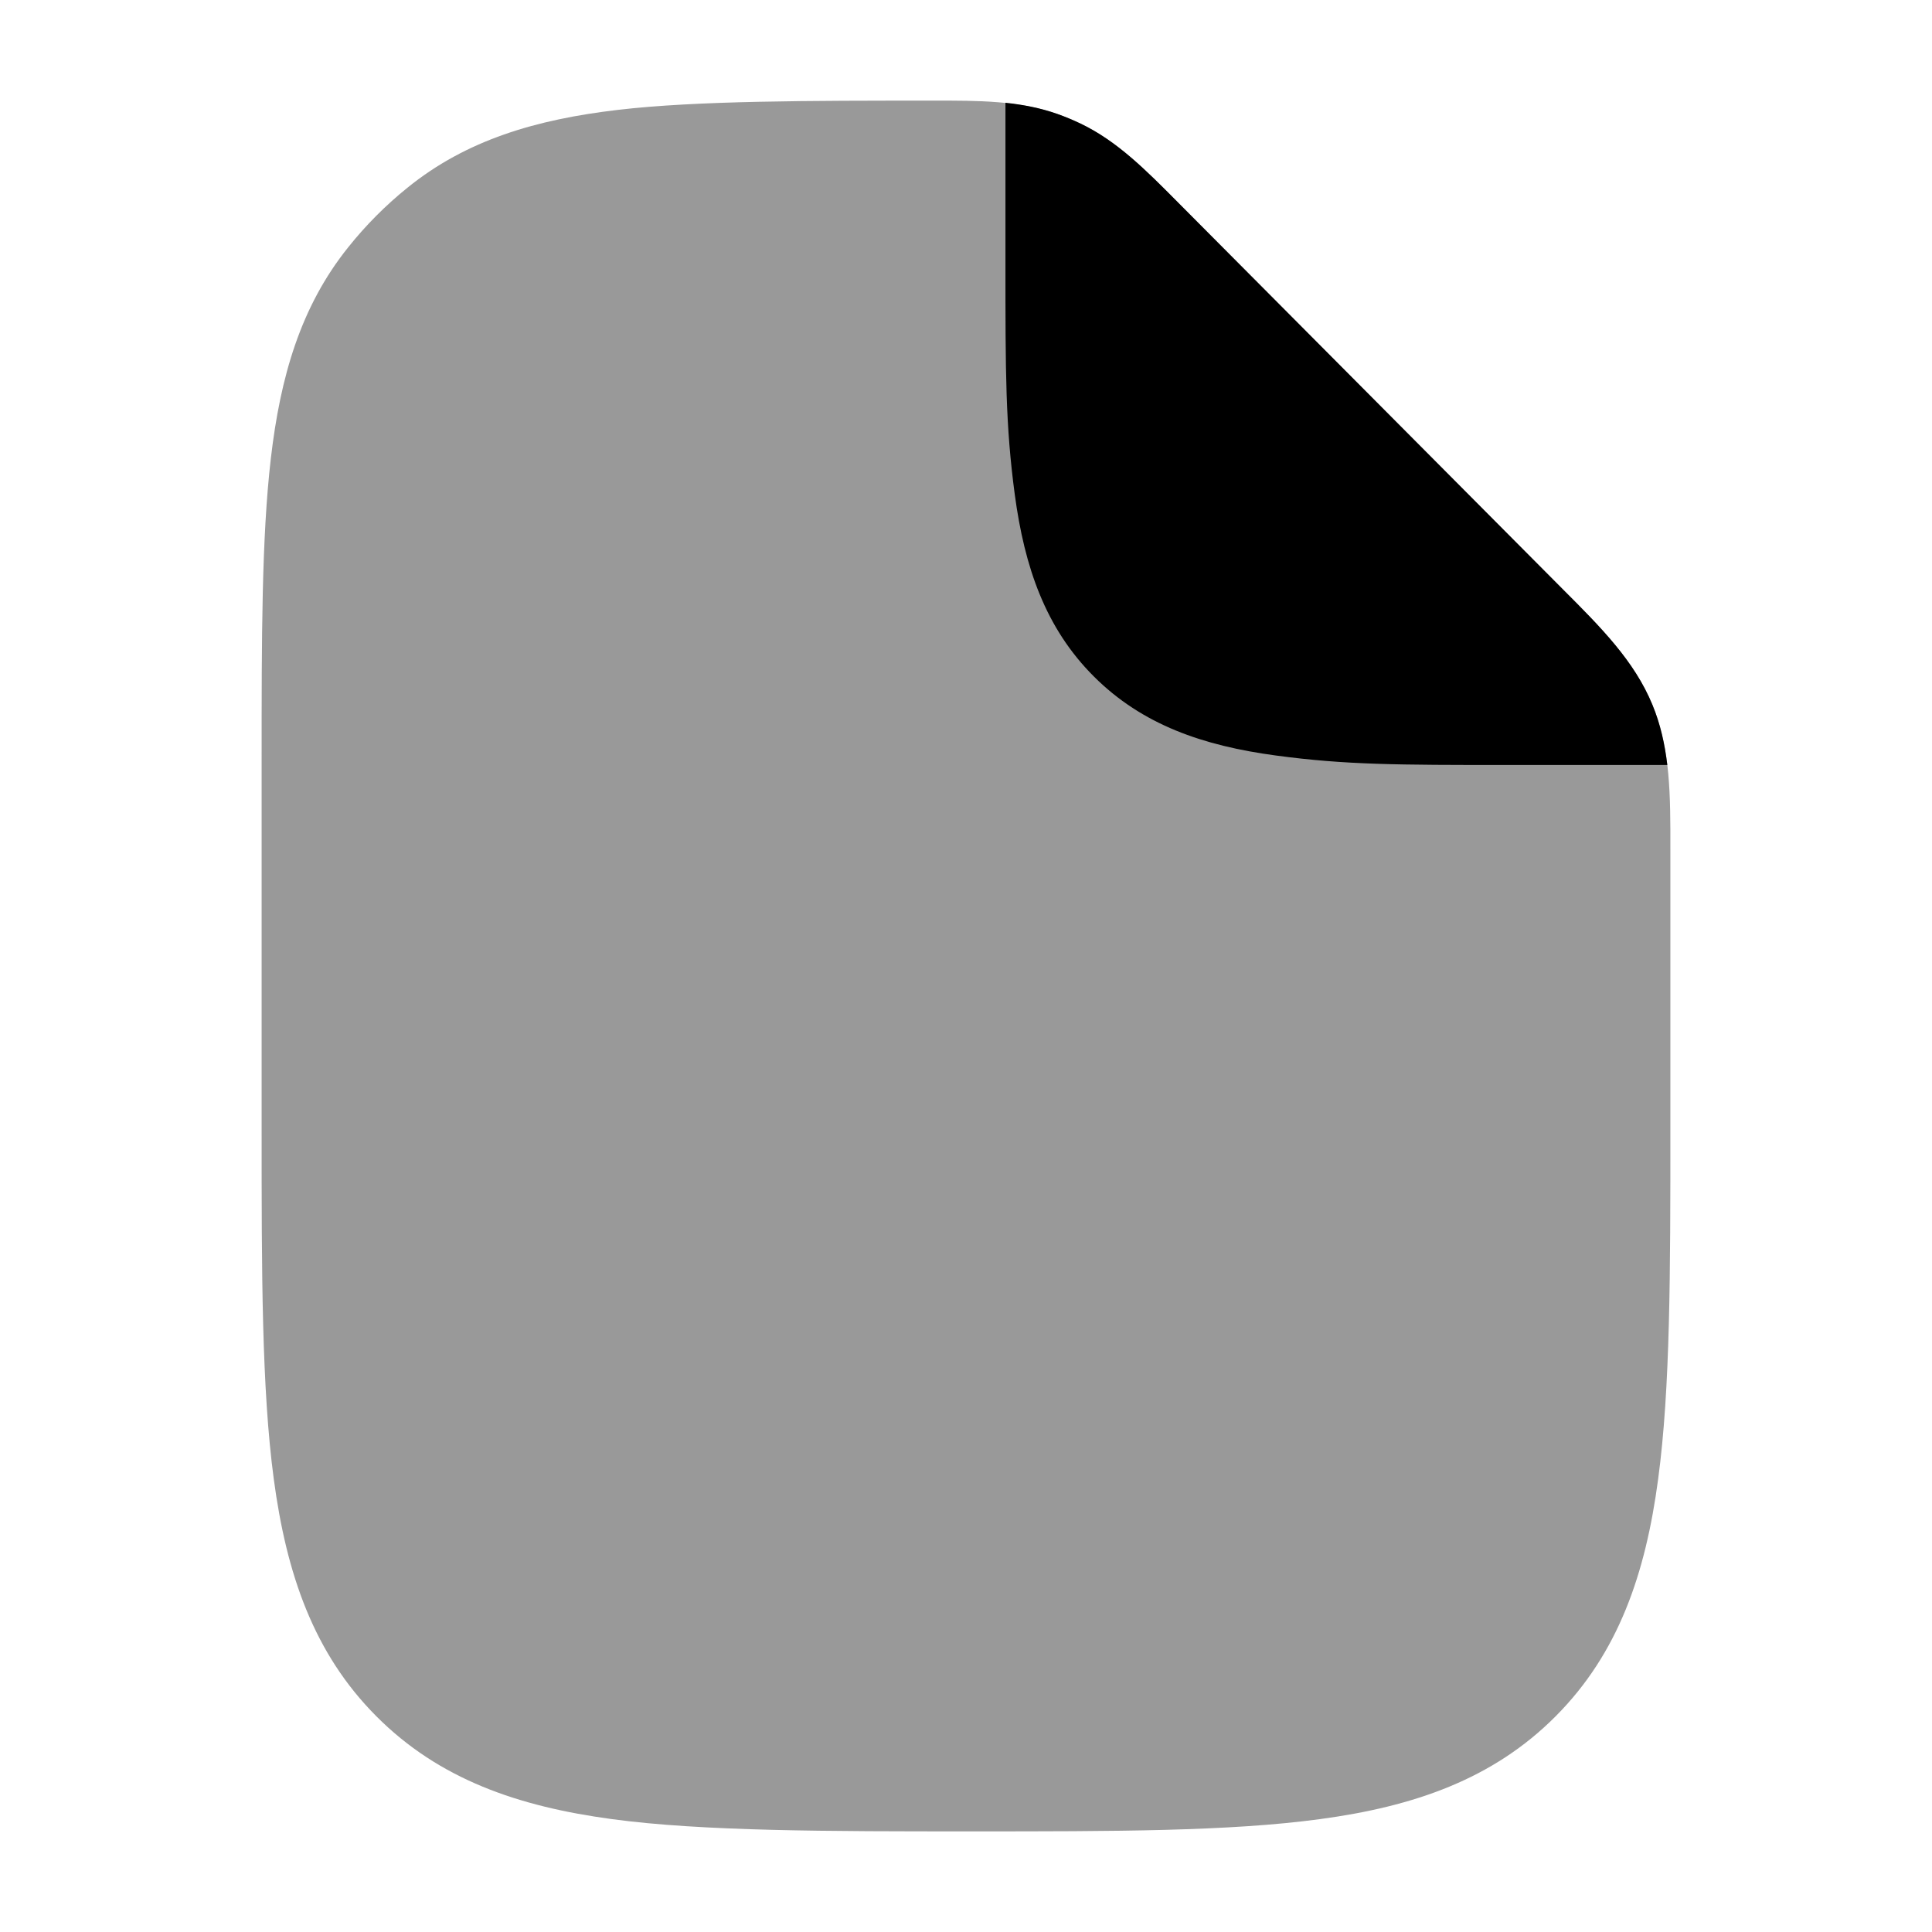 <svg width="24" height="24" viewBox="0 0 24 24" xmlns="http://www.w3.org/2000/svg">
<path opacity="0.4" d="M11.587 1.25C12.157 1.249 12.662 1.249 13.137 1.417C13.235 1.452 13.331 1.492 13.425 1.537C13.88 1.756 14.236 2.115 14.638 2.521L19.421 7.328C19.889 7.797 20.303 8.212 20.527 8.756C20.752 9.3 20.751 9.888 20.75 10.552L20.75 14.026C20.75 15.808 20.75 17.244 20.598 18.374C20.442 19.547 20.106 20.535 19.326 21.319C18.546 22.103 17.563 22.441 16.396 22.598C15.272 22.75 13.844 22.75 12.071 22.75C10.298 22.75 8.727 22.75 7.603 22.598C6.436 22.441 5.454 22.103 4.674 21.319C3.893 20.535 3.558 19.547 3.401 18.374C3.25 17.244 3.25 15.808 3.25 14.026V14.026V9.453V9.453C3.25 7.919 3.25 6.682 3.364 5.699C3.482 4.681 3.734 3.808 4.327 3.07C4.544 2.798 4.79 2.551 5.06 2.333C5.795 1.737 6.662 1.484 7.675 1.365C8.654 1.25 10.062 1.25 11.587 1.25Z" fill="currentColor"/>
<path d="M13.137 1.416C13.235 1.451 13.331 1.491 13.425 1.536C13.88 1.754 14.236 2.114 14.638 2.519L19.421 7.327L19.421 7.327C19.889 7.795 20.303 8.211 20.527 8.755C20.626 8.994 20.681 9.243 20.712 9.503H18.731C17.363 9.503 16.715 9.502 15.848 9.385C14.948 9.264 14.19 9.005 13.588 8.403C12.986 7.802 12.727 7.044 12.606 6.144C12.49 5.278 12.49 4.631 12.49 3.269V3.269V1.277C12.713 1.3 12.928 1.342 13.137 1.416Z" fill="currentColor"/>
</svg>
